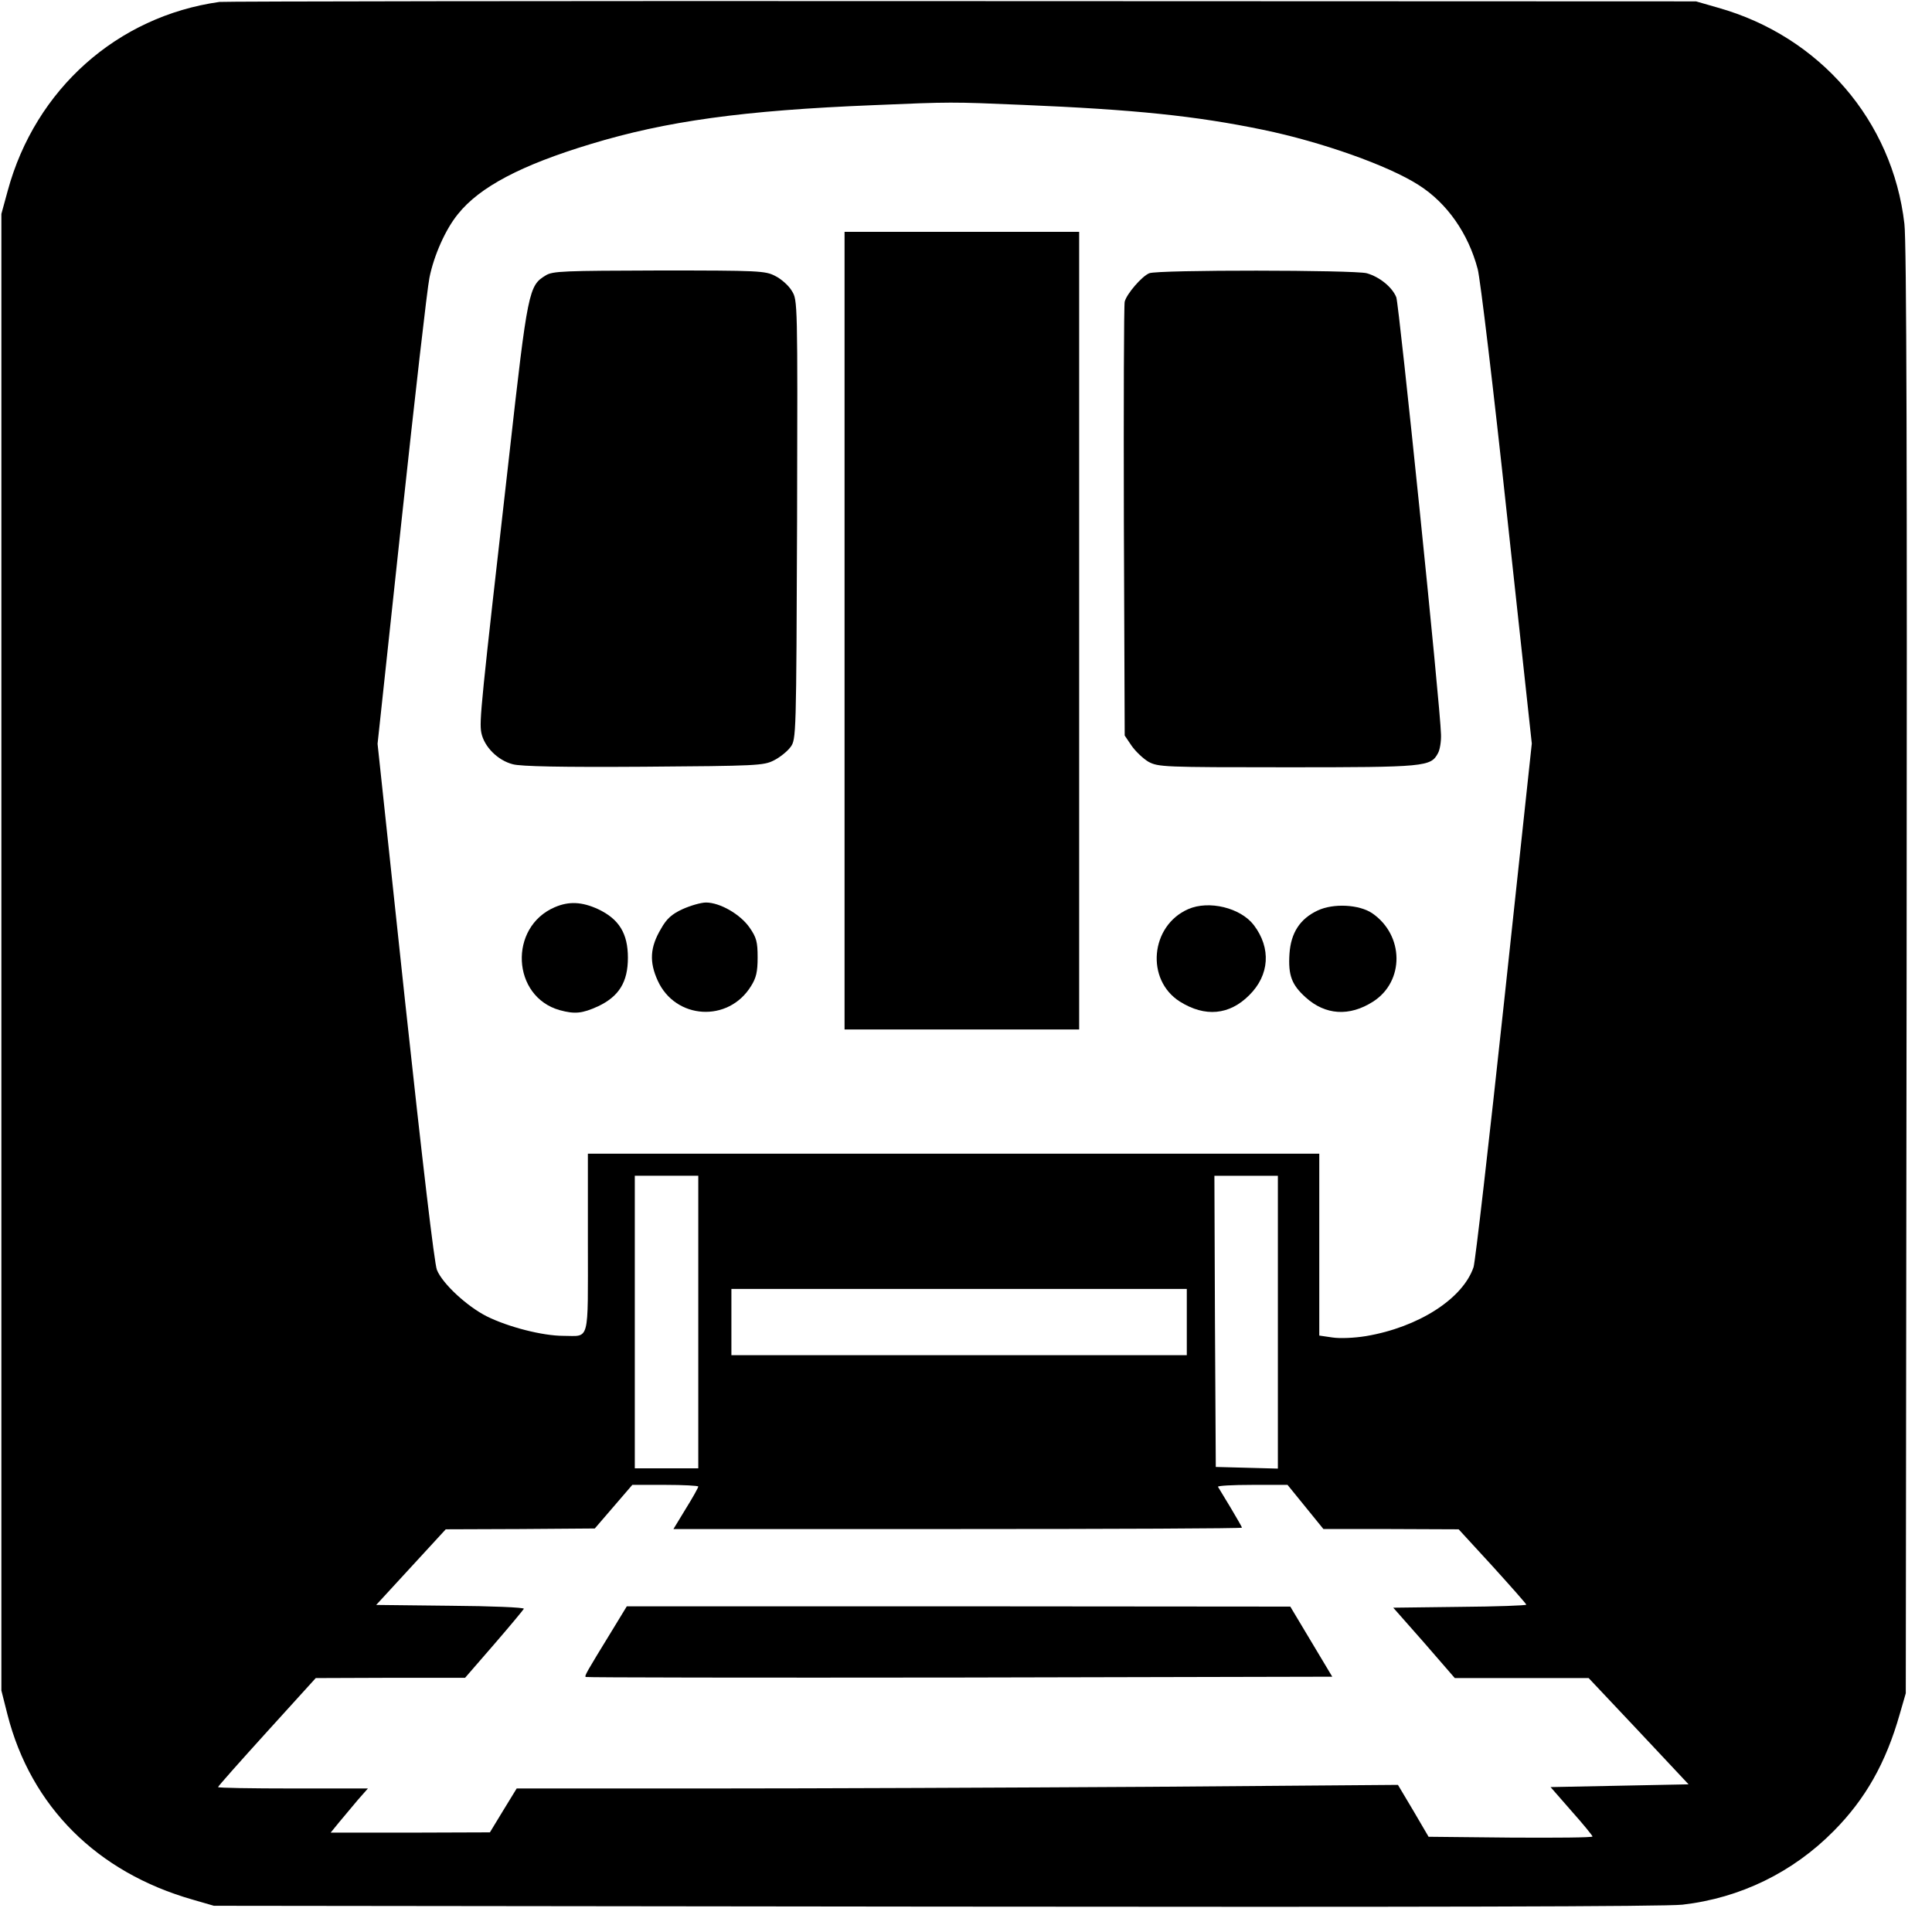 <?xml version="1.0" standalone="no"?>
<!DOCTYPE svg PUBLIC "-//W3C//DTD SVG 20010904//EN"
 "http://www.w3.org/TR/2001/REC-SVG-20010904/DTD/svg10.dtd">
<svg version="1.0" xmlns="http://www.w3.org/2000/svg"
 width="700pt" height="700pt" viewBox="0 0 700 700"
 preserveAspectRatio="xMidYMid meet">
<g transform="translate(0,700) scale(0.1,-0.1)"
fill="#000000" stroke="none">
<path d="M795 6993 c-370 -52 -667 -316 -767 -684 l-23 -84 0 -2675 0 -2675
22 -87 c85 -333 324 -572 672 -671 l76 -22 2615 -3 c1771 -2 2644 0 2706 7
209 24 400 117 548 267 115 116 189 247 239 423 l22 76 3 2615 c2 1821 0 2644
-8 2709 -43 373 -306 679 -675 783 l-80 23 -2660 1 c-1463 1 -2673 -1 -2690
-3z m2910 -373 c407 -17 628 -40 870 -90 213 -44 456 -130 566 -201 102 -65
179 -175 213 -304 9 -33 57 -433 106 -890 l90 -829 -100 -932 c-55 -512 -105
-947 -111 -965 -39 -115 -200 -218 -390 -250 -43 -7 -94 -9 -121 -5 l-48 7 0
330 0 329 -1325 0 -1325 0 0 -324 c0 -367 8 -336 -89 -336 -75 0 -200 32 -278
71 -71 36 -160 118 -180 168 -9 21 -53 396 -115 970 l-100 936 87 810 c48 446
93 841 101 879 16 80 58 175 103 230 79 99 230 178 481 254 273 83 552 122
1025 141 282 12 281 12 540 1z m-1175 -4410 l0 -530 -115 0 -115 0 0 530 0
530 115 0 115 0 0 -530z m2100 0 l0 -531 -112 3 -113 3 -3 528 -2 527 115 0
115 0 0 -530z m-330 0 l0 -120 -825 0 -825 0 0 120 0 120 825 0 825 0 0 -120z
m-1770 -596 c0 -4 -20 -40 -45 -80 l-45 -74 1030 0 c567 0 1030 2 1030 5 0 2
-19 35 -41 72 -23 38 -43 71 -46 76 -2 4 53 7 124 7 l128 0 65 -80 65 -80 245
0 245 -1 123 -134 c67 -74 122 -136 122 -139 0 -3 -108 -7 -241 -8 l-241 -3
112 -127 111 -128 243 0 242 0 181 -192 181 -193 -250 -5 -250 -5 76 -87 c42
-47 76 -89 76 -92 0 -4 -134 -5 -297 -4 l-297 3 -55 94 -56 94 -899 -7 c-495
-3 -1213 -6 -1597 -6 l-697 0 -49 -80 -48 -79 -288 -1 -289 0 31 38 c17 20 47
56 67 80 l37 42 -272 0 c-149 0 -271 2 -271 5 0 3 80 93 177 200 l177 195 270
1 271 0 105 121 c58 67 106 125 108 129 2 5 -118 10 -266 11 l-269 3 126 137
126 137 270 1 270 2 68 79 68 79 120 0 c65 0 119 -3 119 -6z"/>
<path d="M3060 4715 l0 -1445 425 0 425 0 0 1445 0 1445 -425 0 -425 0 0
-1445z"/>
<path d="M1977 6002 c-61 -37 -65 -53 -132 -652 -103 -906 -109 -963 -101
-1005 10 -50 59 -100 114 -114 28 -8 178 -11 474 -9 410 3 435 4 472 23 22 11
49 33 60 48 21 28 21 38 24 824 2 795 2 795 -19 829 -11 19 -38 43 -60 54 -36
19 -60 20 -421 20 -345 -1 -386 -2 -411 -18z"/>
<path d="M4164 6010 c-27 -11 -82 -75 -89 -103 -3 -12 -4 -371 -3 -797 l3
-775 25 -37 c14 -20 41 -46 61 -58 36 -19 52 -20 503 -20 501 0 520 2 546 51
7 12 12 43 11 68 -2 100 -152 1558 -162 1584 -15 37 -61 74 -107 87 -45 12
-757 13 -788 0z"/>
<path d="M2010 3713 c-168 -72 -156 -324 18 -373 55 -15 82 -12 139 14 76 36
108 88 108 176 0 88 -32 140 -108 176 -59 27 -106 29 -157 7z"/>
<path d="M2473 3706 c-39 -18 -58 -35 -78 -71 -40 -67 -43 -120 -12 -188 64
-141 256 -153 338 -20 19 30 24 52 24 104 0 56 -4 72 -29 108 -34 49 -108 91
-158 91 -18 0 -56 -11 -85 -24z"/>
<path d="M4305 3706 c-137 -60 -155 -256 -30 -335 91 -57 179 -49 251 23 74
73 80 171 17 254 -48 63 -163 91 -238 58z"/>
<path d="M4774 3701 c-64 -30 -97 -81 -102 -157 -5 -78 8 -112 59 -158 71 -64
158 -70 244 -15 114 73 113 240 -3 320 -47 32 -141 37 -198 10z"/>
<path d="M2218 1093 c-95 -155 -100 -164 -96 -169 3 -2 612 -3 1355 -2 l1350
3 -76 127 -76 127 -1202 1 -1202 0 -53 -87z"/>
</g>
</svg>
